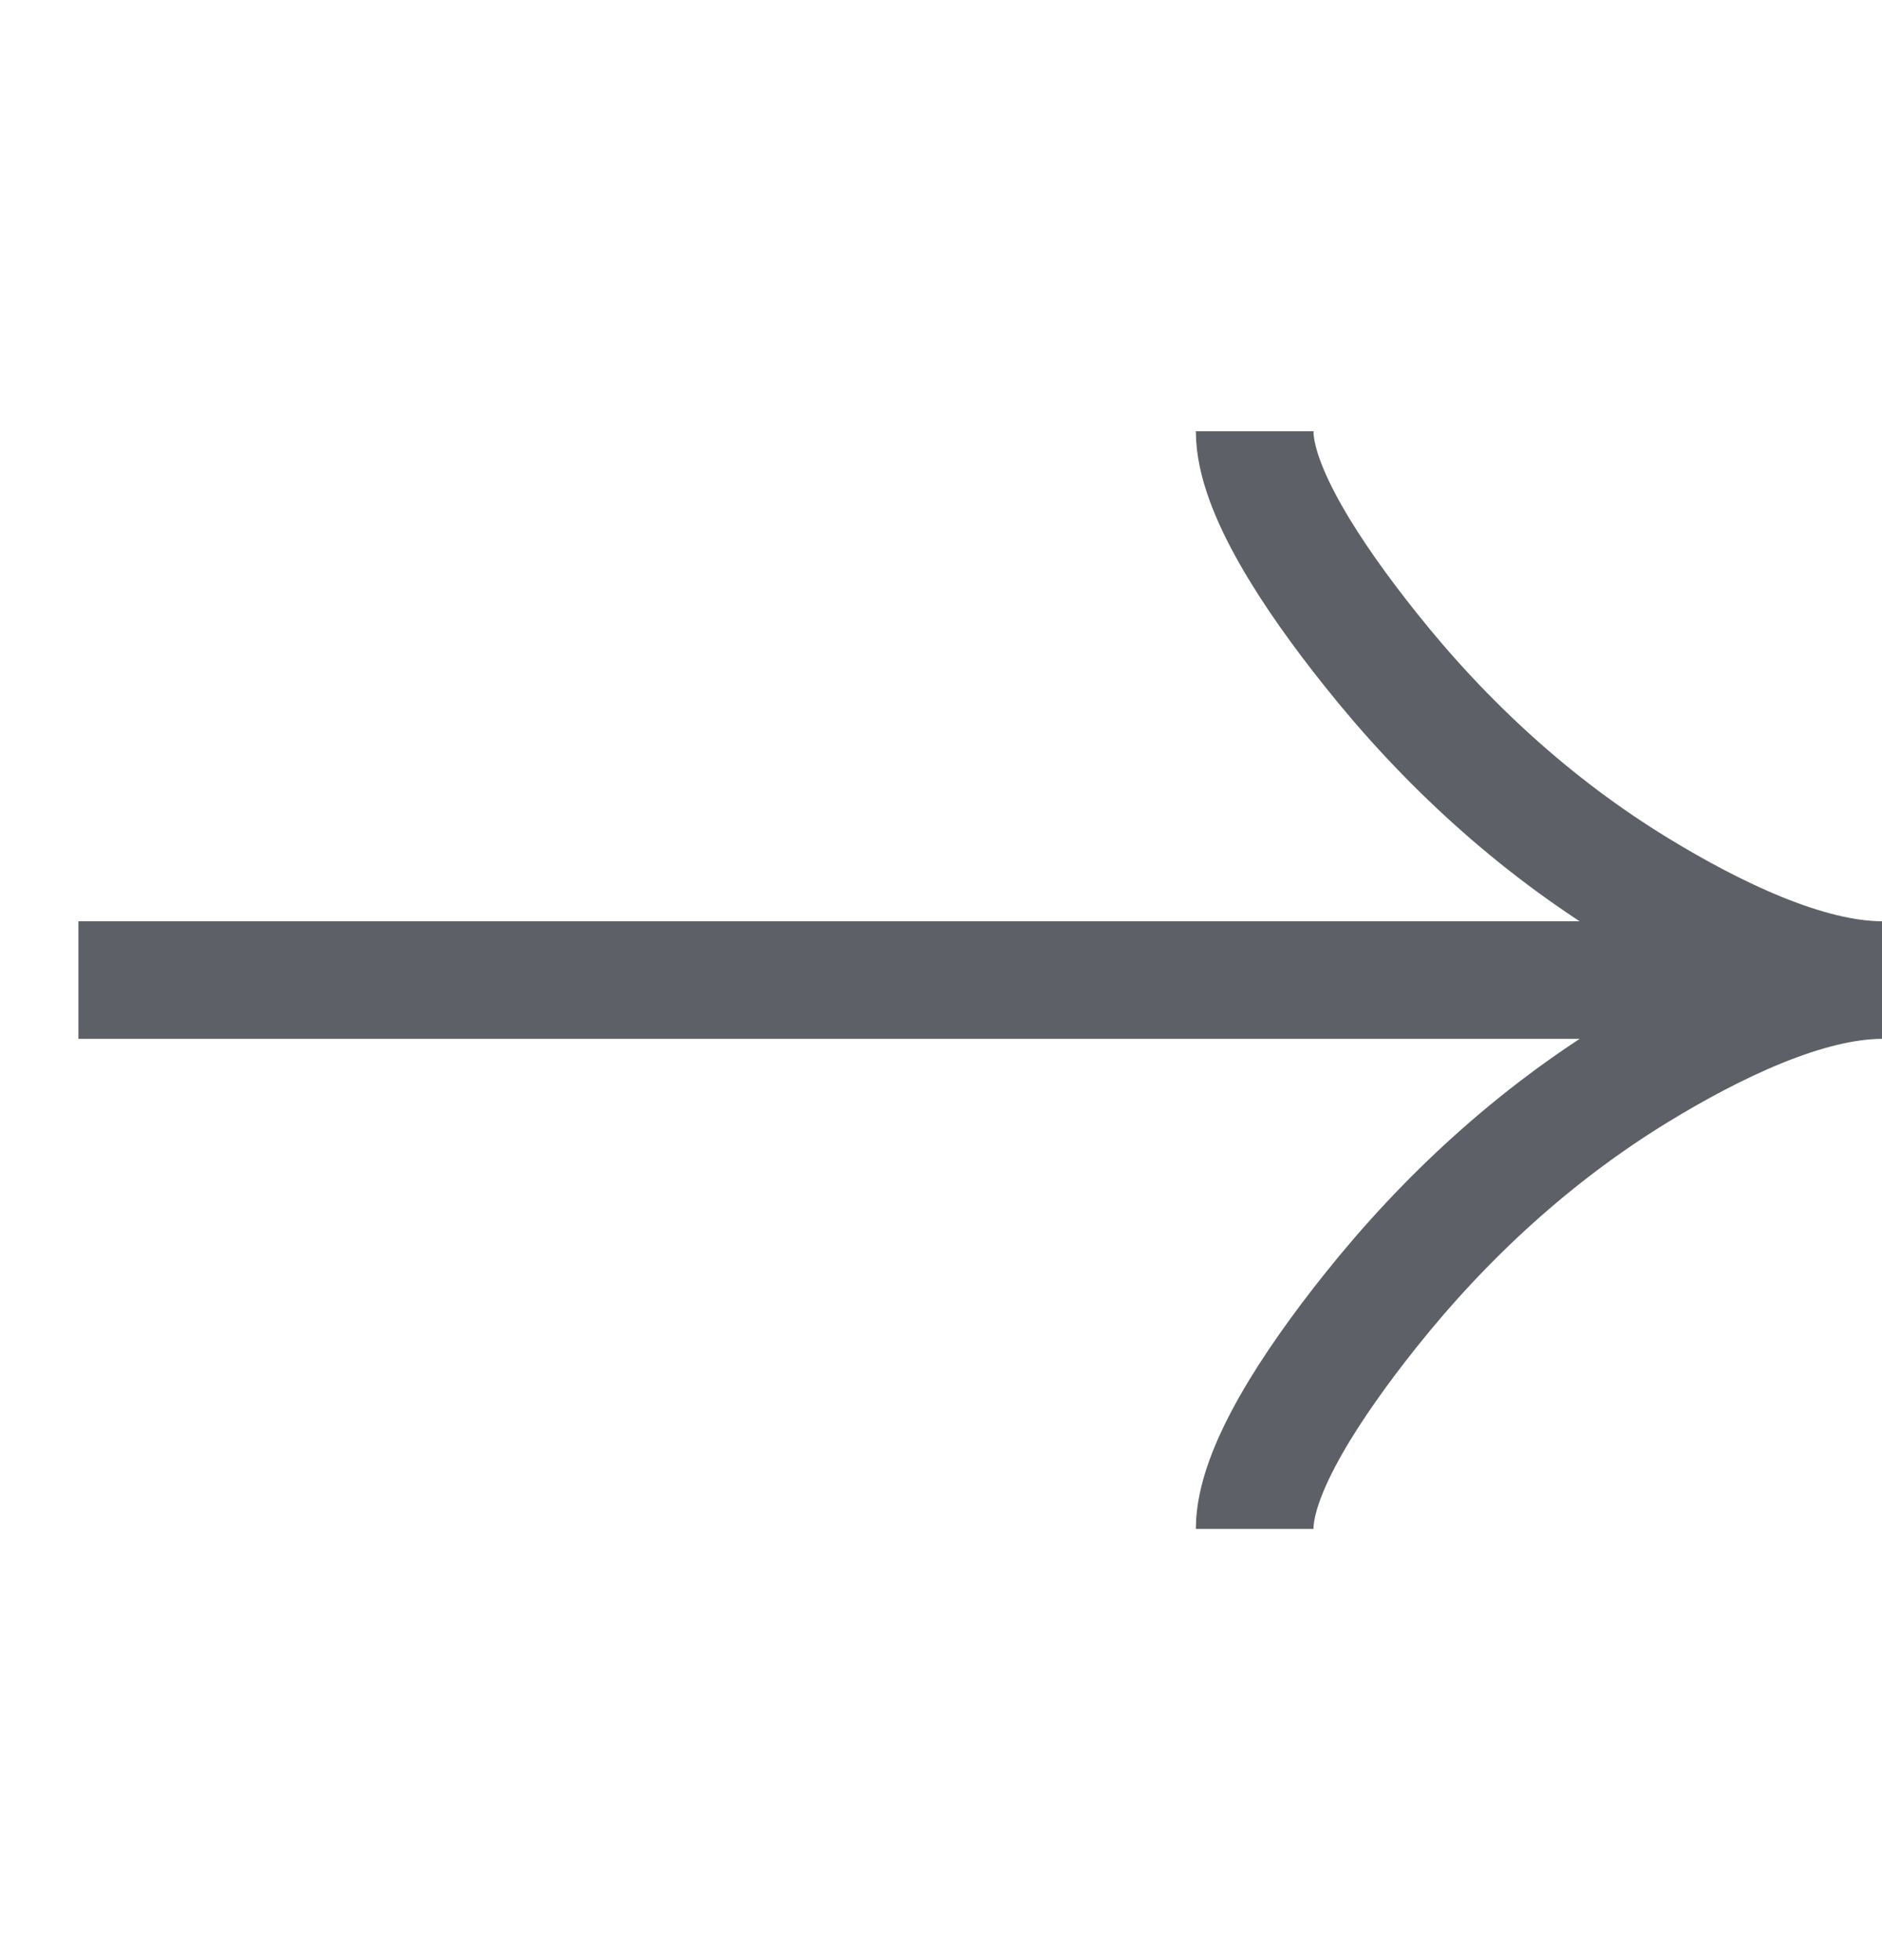 <svg width="24" height="25" viewBox="0 0 24 25" fill="none" xmlns="http://www.w3.org/2000/svg">
<path d="M16 5.5C16 6.242 16.733 7.35 17.475 8.28C18.429 9.48 19.569 10.527 20.876 11.326C21.856 11.925 23.044 12.5 24 12.5M24 12.5C23.044 12.5 21.855 13.075 20.876 13.674C19.569 14.474 18.429 15.521 17.475 16.719C16.733 17.65 16 18.76 16 19.5M24 12.5L1 12.5" stroke="#5D6167" stroke-width="1.5"/>
</svg>

